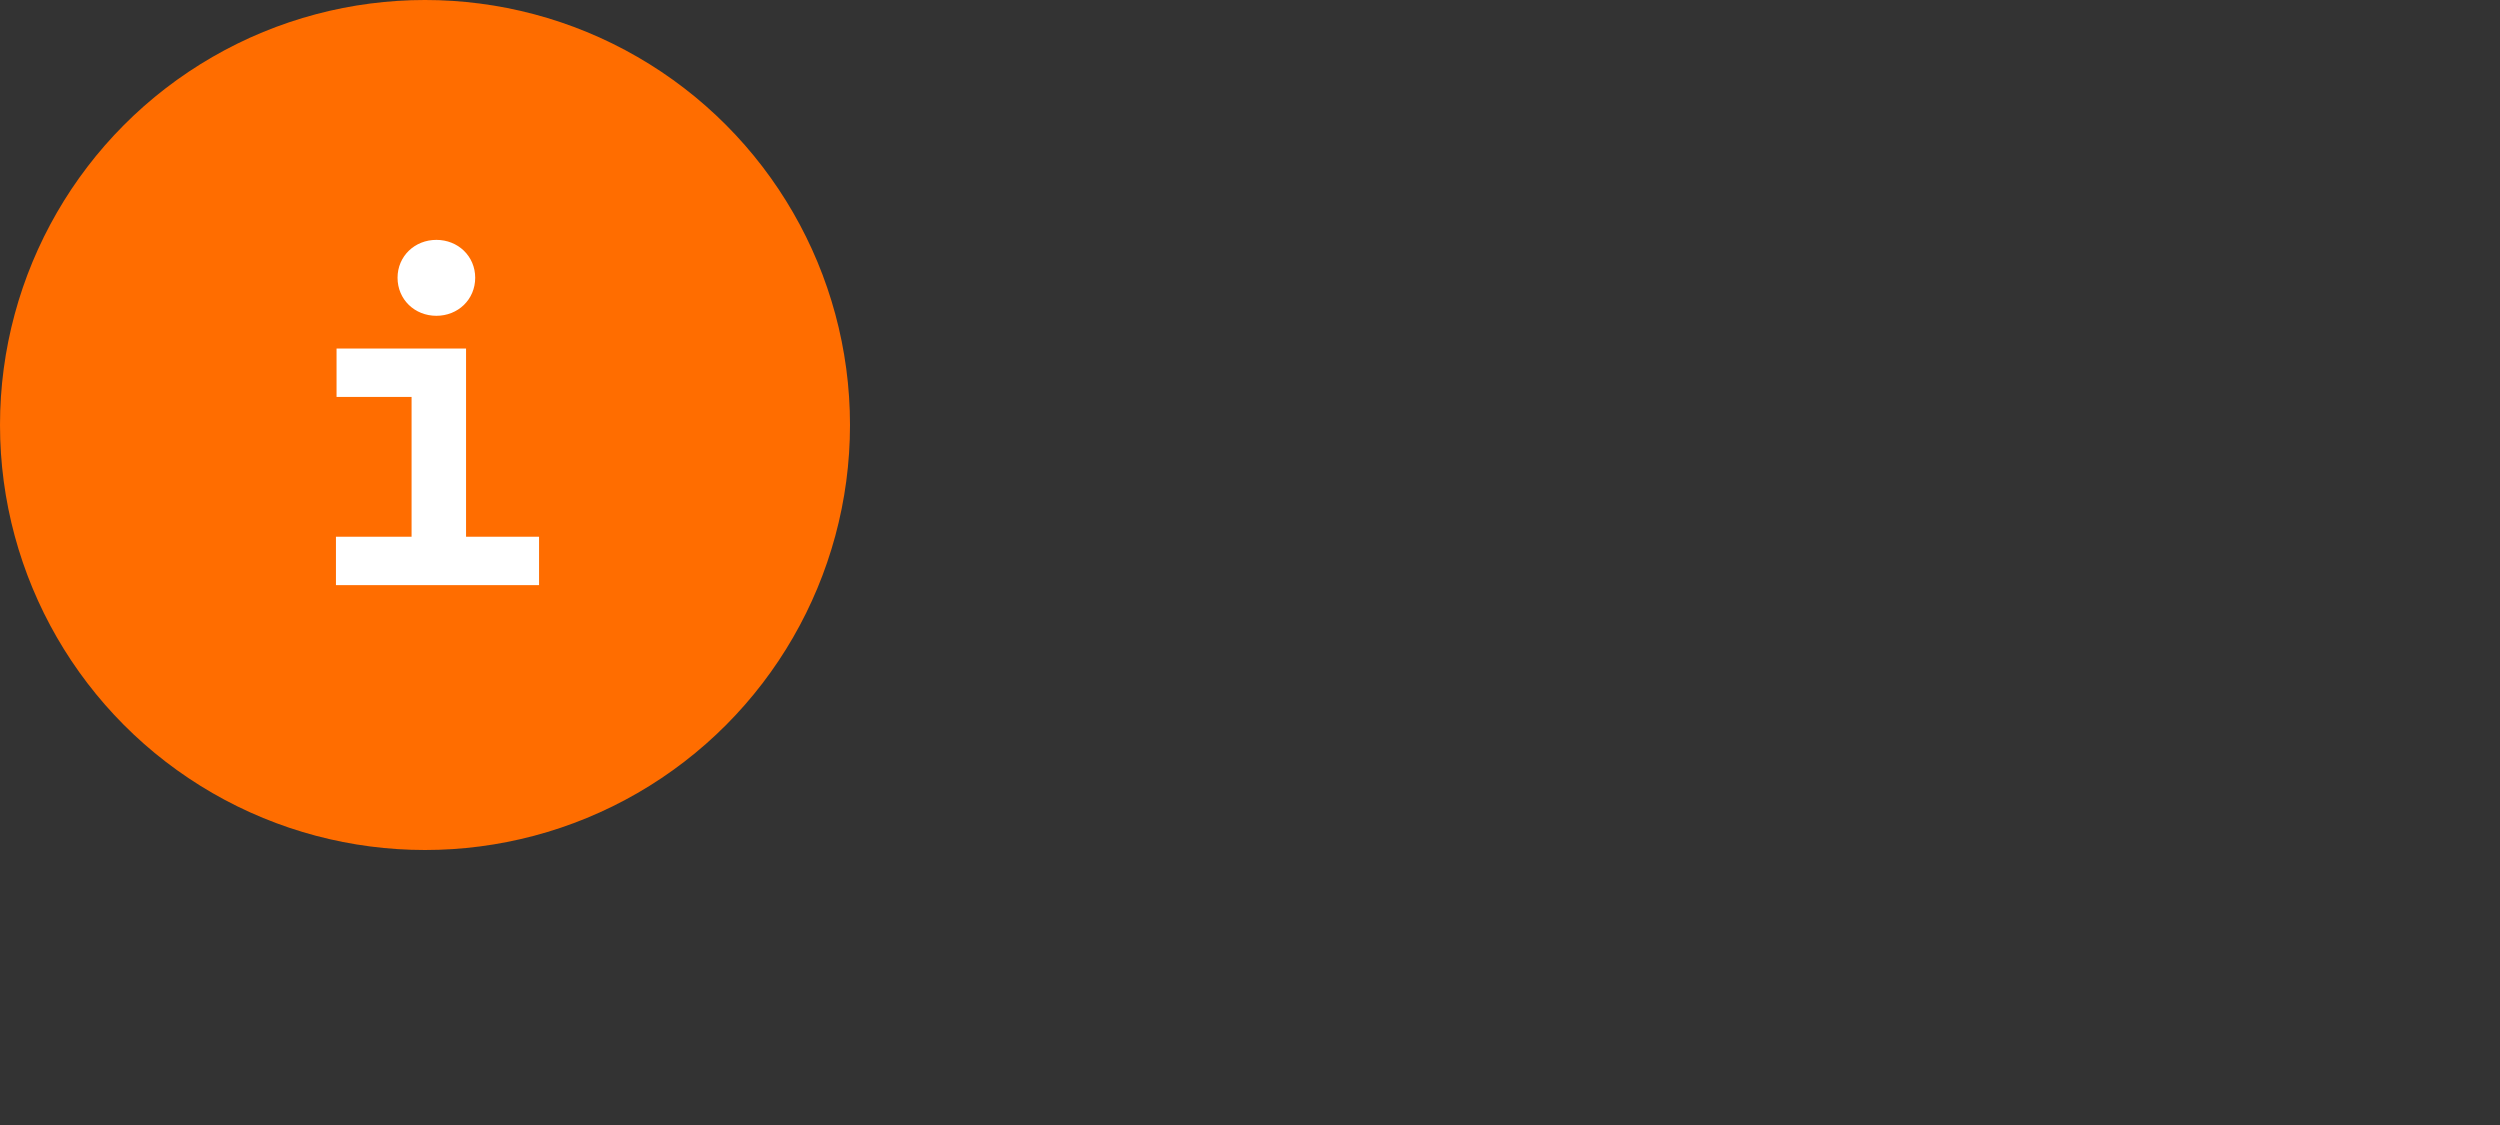 <svg width="100" height="45" viewBox="0 0 100 45" fill="none" xmlns="http://www.w3.org/2000/svg">
<rect x="0" y="0" width="100" height="45" fill="#333333" stroke="none"/>
<g id="Frame 2087325795">
<g id="Group 1948757289">
<circle id="Ellipse 4686" cx="17" cy="17" r="17" fill="#FF6D00"/>
<path id="i" d="M21.156 23.203H21.359V23V21.875V21.672H21.156H18.439V14.347V14.144H18.236H13.868H13.665V14.347V15.472V15.675H13.868H16.666V21.672H13.844H13.641V21.875V23V23.203H13.844H21.156ZM17.455 12.429C18.212 12.429 18.805 11.865 18.805 11.11C18.805 10.361 18.211 9.798 17.455 9.798C16.699 9.798 16.105 10.361 16.105 11.11C16.105 11.865 16.698 12.429 17.455 12.429Z" fill="white" stroke="white" stroke-width="0.406"/>
</g>
</g>
</svg>
